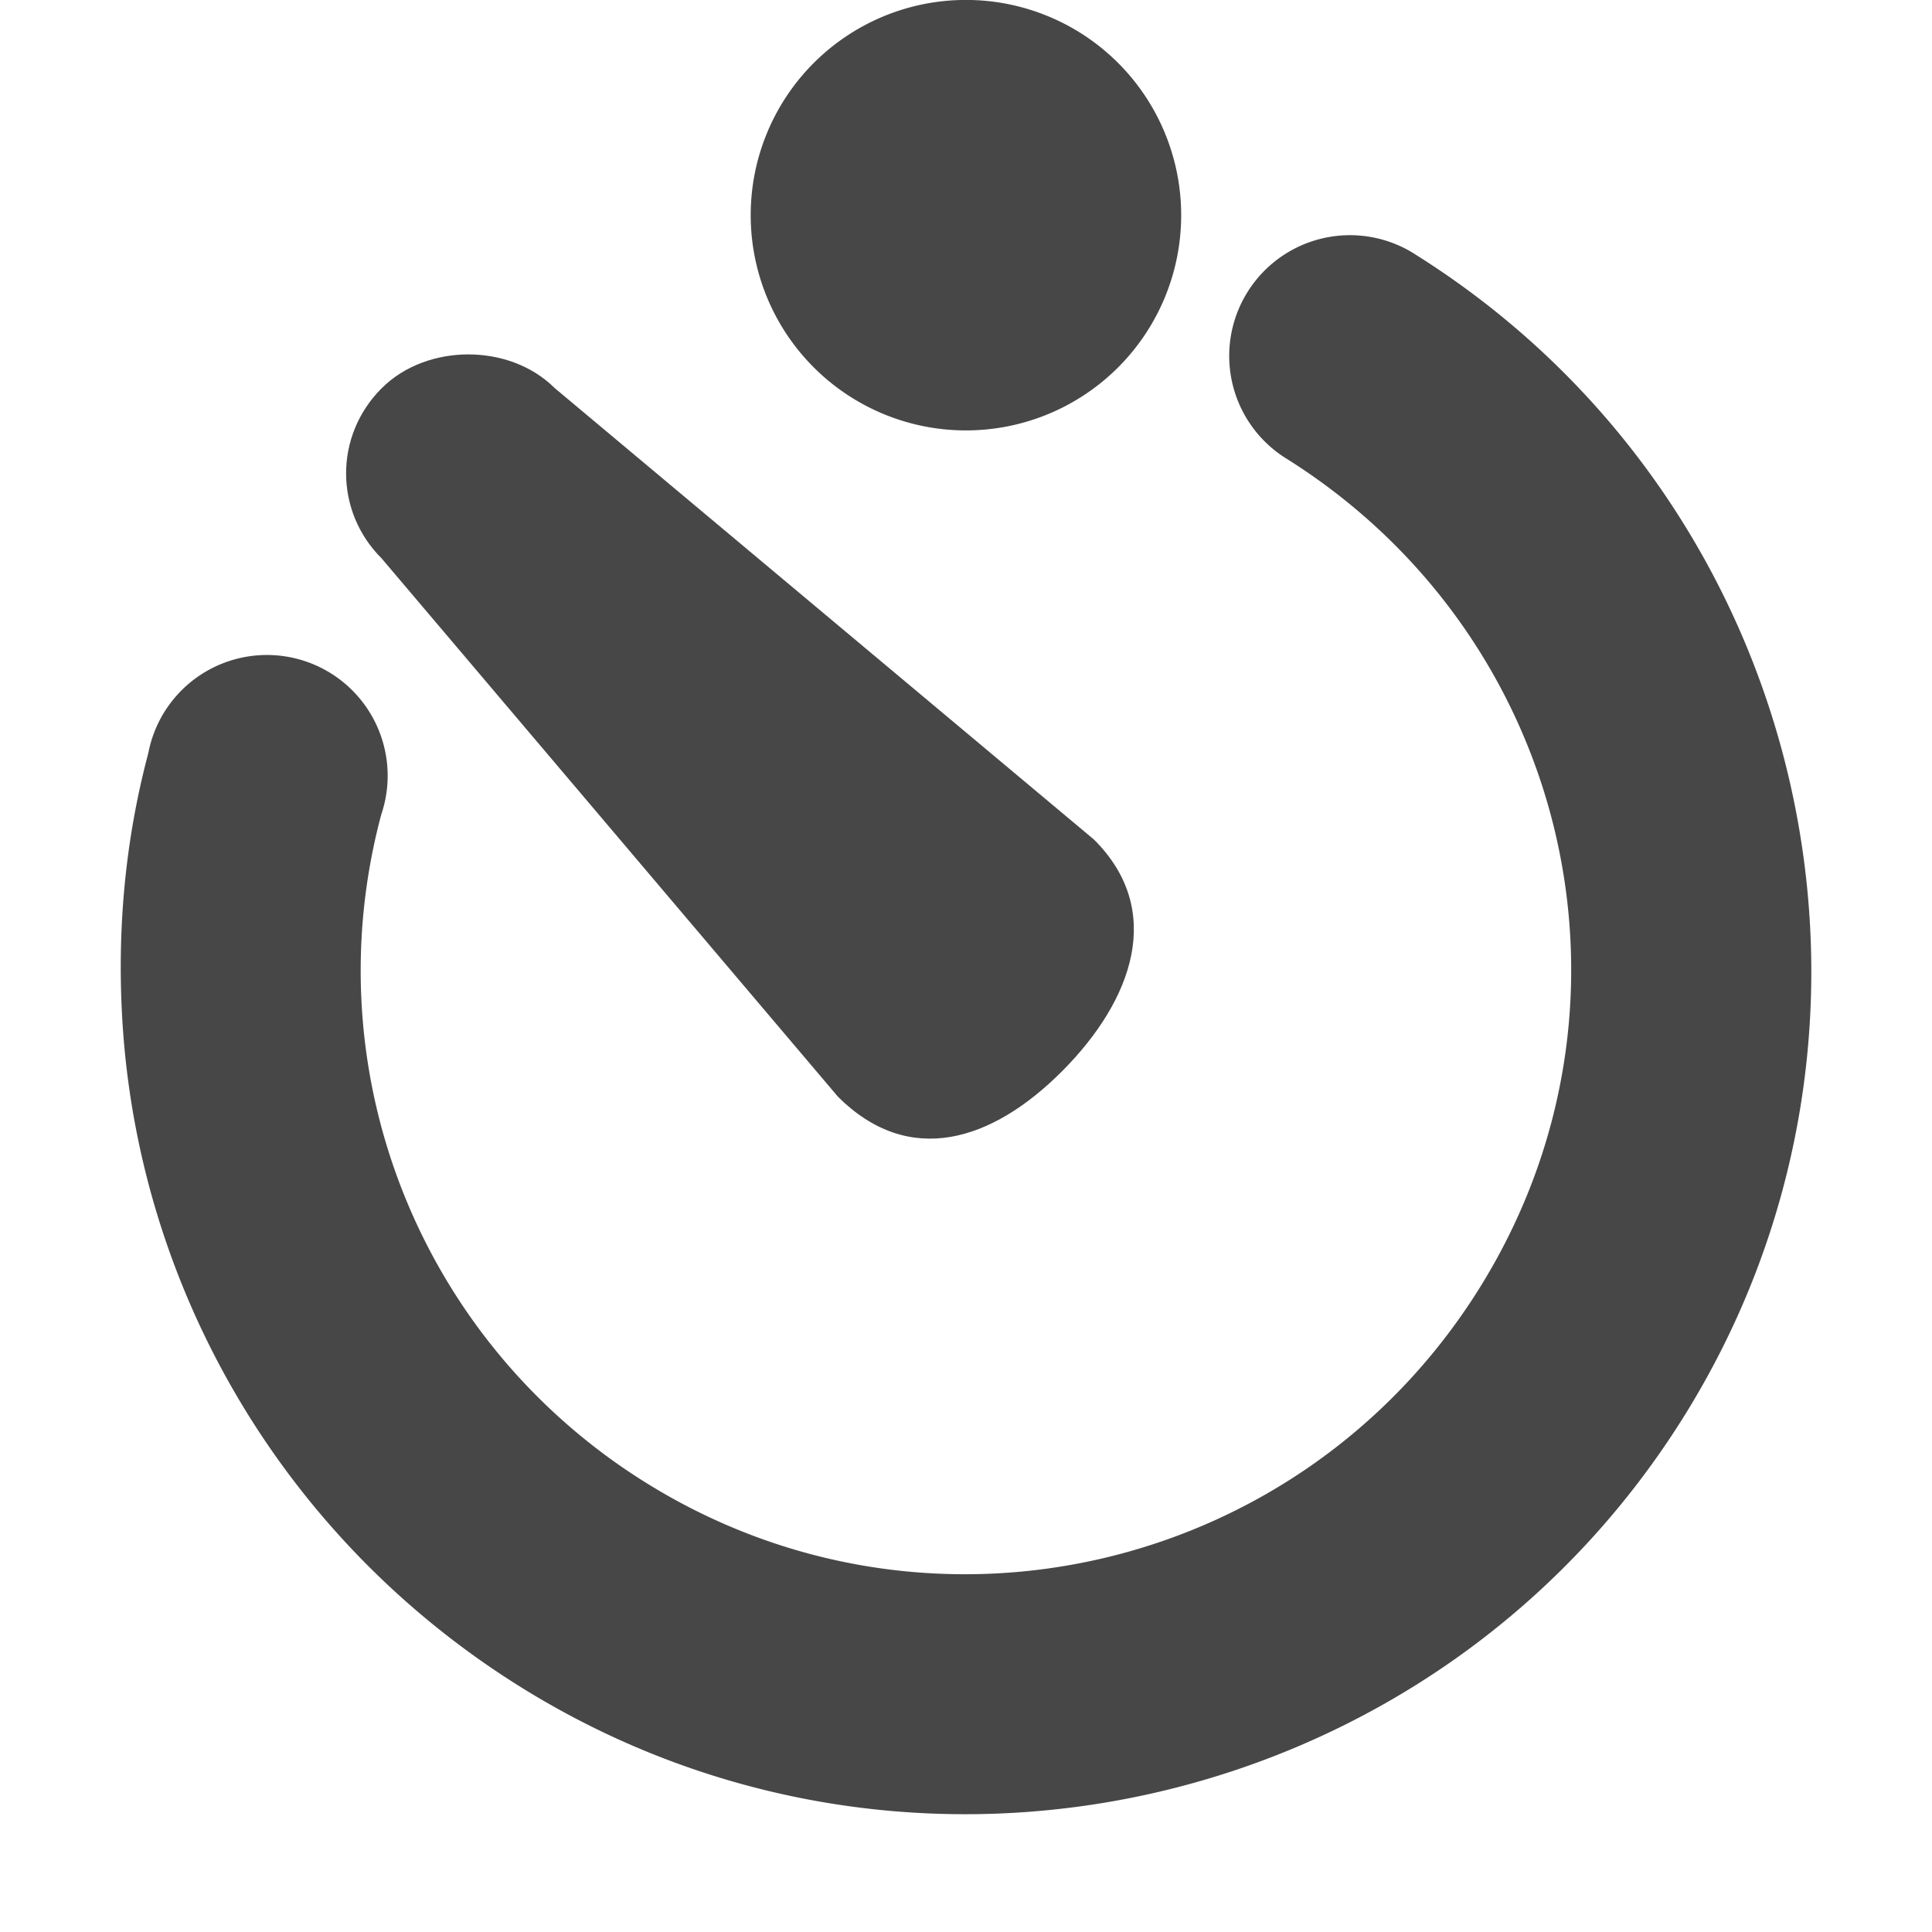 <?xml version="1.0" encoding="UTF-8" standalone="no"?>
<svg
   width="16"
   height="16"
   version="1.1"
   id="svg8"
   sodipodi:docname="timer-symbolic-2.svg"
   inkscape:version="1.2.1 (9c6d41e410, 2022-07-14)"
   xmlns:inkscape="http://www.inkscape.org/namespaces/inkscape"
   xmlns:sodipodi="http://sodipodi.sourceforge.net/DTD/sodipodi-0.dtd"
   xmlns="http://www.w3.org/2000/svg"
   xmlns:svg="http://www.w3.org/2000/svg">
  <defs
     id="defs12" />
  <sodipodi:namedview
     id="namedview10"
     pagecolor="#ffffff"
     bordercolor="#666666"
     borderopacity="1.0"
     inkscape:pageshadow="2"
     inkscape:pageopacity="0.0"
     inkscape:pagecheckerboard="0"
     showgrid="false"
     inkscape:zoom="54.5625"
     inkscape:cx="4.9484536"
     inkscape:cy="8.0183276"
     inkscape:window-width="1526"
     inkscape:window-height="1239"
     inkscape:window-x="674"
     inkscape:window-y="197"
     inkscape:window-maximized="0"
     inkscape:current-layer="g6"
     inkscape:showpageshadow="2"
     inkscape:deskcolor="#d1d1d1" />
  <g
     color="#bebebe"
     font-weight="400"
     font-family="Sans"
     fill="#474747"
     id="g6"
     transform="matrix(-1,0,0,1,15.986,0)">
    <g
       id="g3117"
       style="fill:#474747;fill-opacity:1"
       transform="matrix(-1,0,0,1,15.986,4.0956062e-8)">
      <path
         d="m 1.014,8.462 c 0.135,2.207 1.325,4.267 3.269,5.491 3.262,2.054 7.591,1.065 9.646,-2.196 2.054,-3.261 1.065,-7.589 -2.197,-9.643 a 1,1 0 1 0 -1.072,1.688 c 2.347,1.478 3.059,4.537 1.581,6.884 -1.478,2.347 -4.565,3.058 -6.913,1.58 C 3.47,11.096 2.591,8.867 3.157,6.747 A 1,1 0 1 0 1.228,6.238 C 1.031,6.978 0.969,7.726 1.014,8.462 Z"
         style="color:#000000;font-style:normal;font-variant:normal;font-weight:normal;font-stretch:normal;font-size:medium;line-height:normal;font-family:Sans;-inkscape-font-specification:Sans;text-indent:0;text-align:start;text-decoration:none;text-decoration-line:none;letter-spacing:normal;word-spacing:normal;text-transform:none;writing-mode:lr-tb;direction:ltr;baseline-shift:baseline;text-anchor:start;display:inline;overflow:visible;visibility:visible;fill:#474747;fill-opacity:1;stroke:none;stroke-width:2.333;marker:none;enable-background:accumulate"
         id="path11" />
      <path
         d="M 3.876,2.935 C 3.62,2.936 3.352,3.023 3.158,3.218 2.768,3.61 2.769,4.235 3.161,4.625 L 6.94,9.083 C 7.527,9.668 8.214,9.456 8.798,8.869 9.382,8.282 9.648,7.538 9.06,6.953 L 4.595,3.215 C 4.399,3.02 4.132,2.935 3.876,2.935 Z"
         id="path3823"
         style="fill:#474747;fill-opacity:1;stroke:none" />
      <path
         d="m 9.782,1.782 a 1.782,1.782 0 0 1 -3.565,0 1.782,1.782 0 1 1 3.565,0 z"
         id="path3023"
         style="fill:#474747;fill-opacity:1;stroke:none" />
    </g>
  </g>
</svg>
